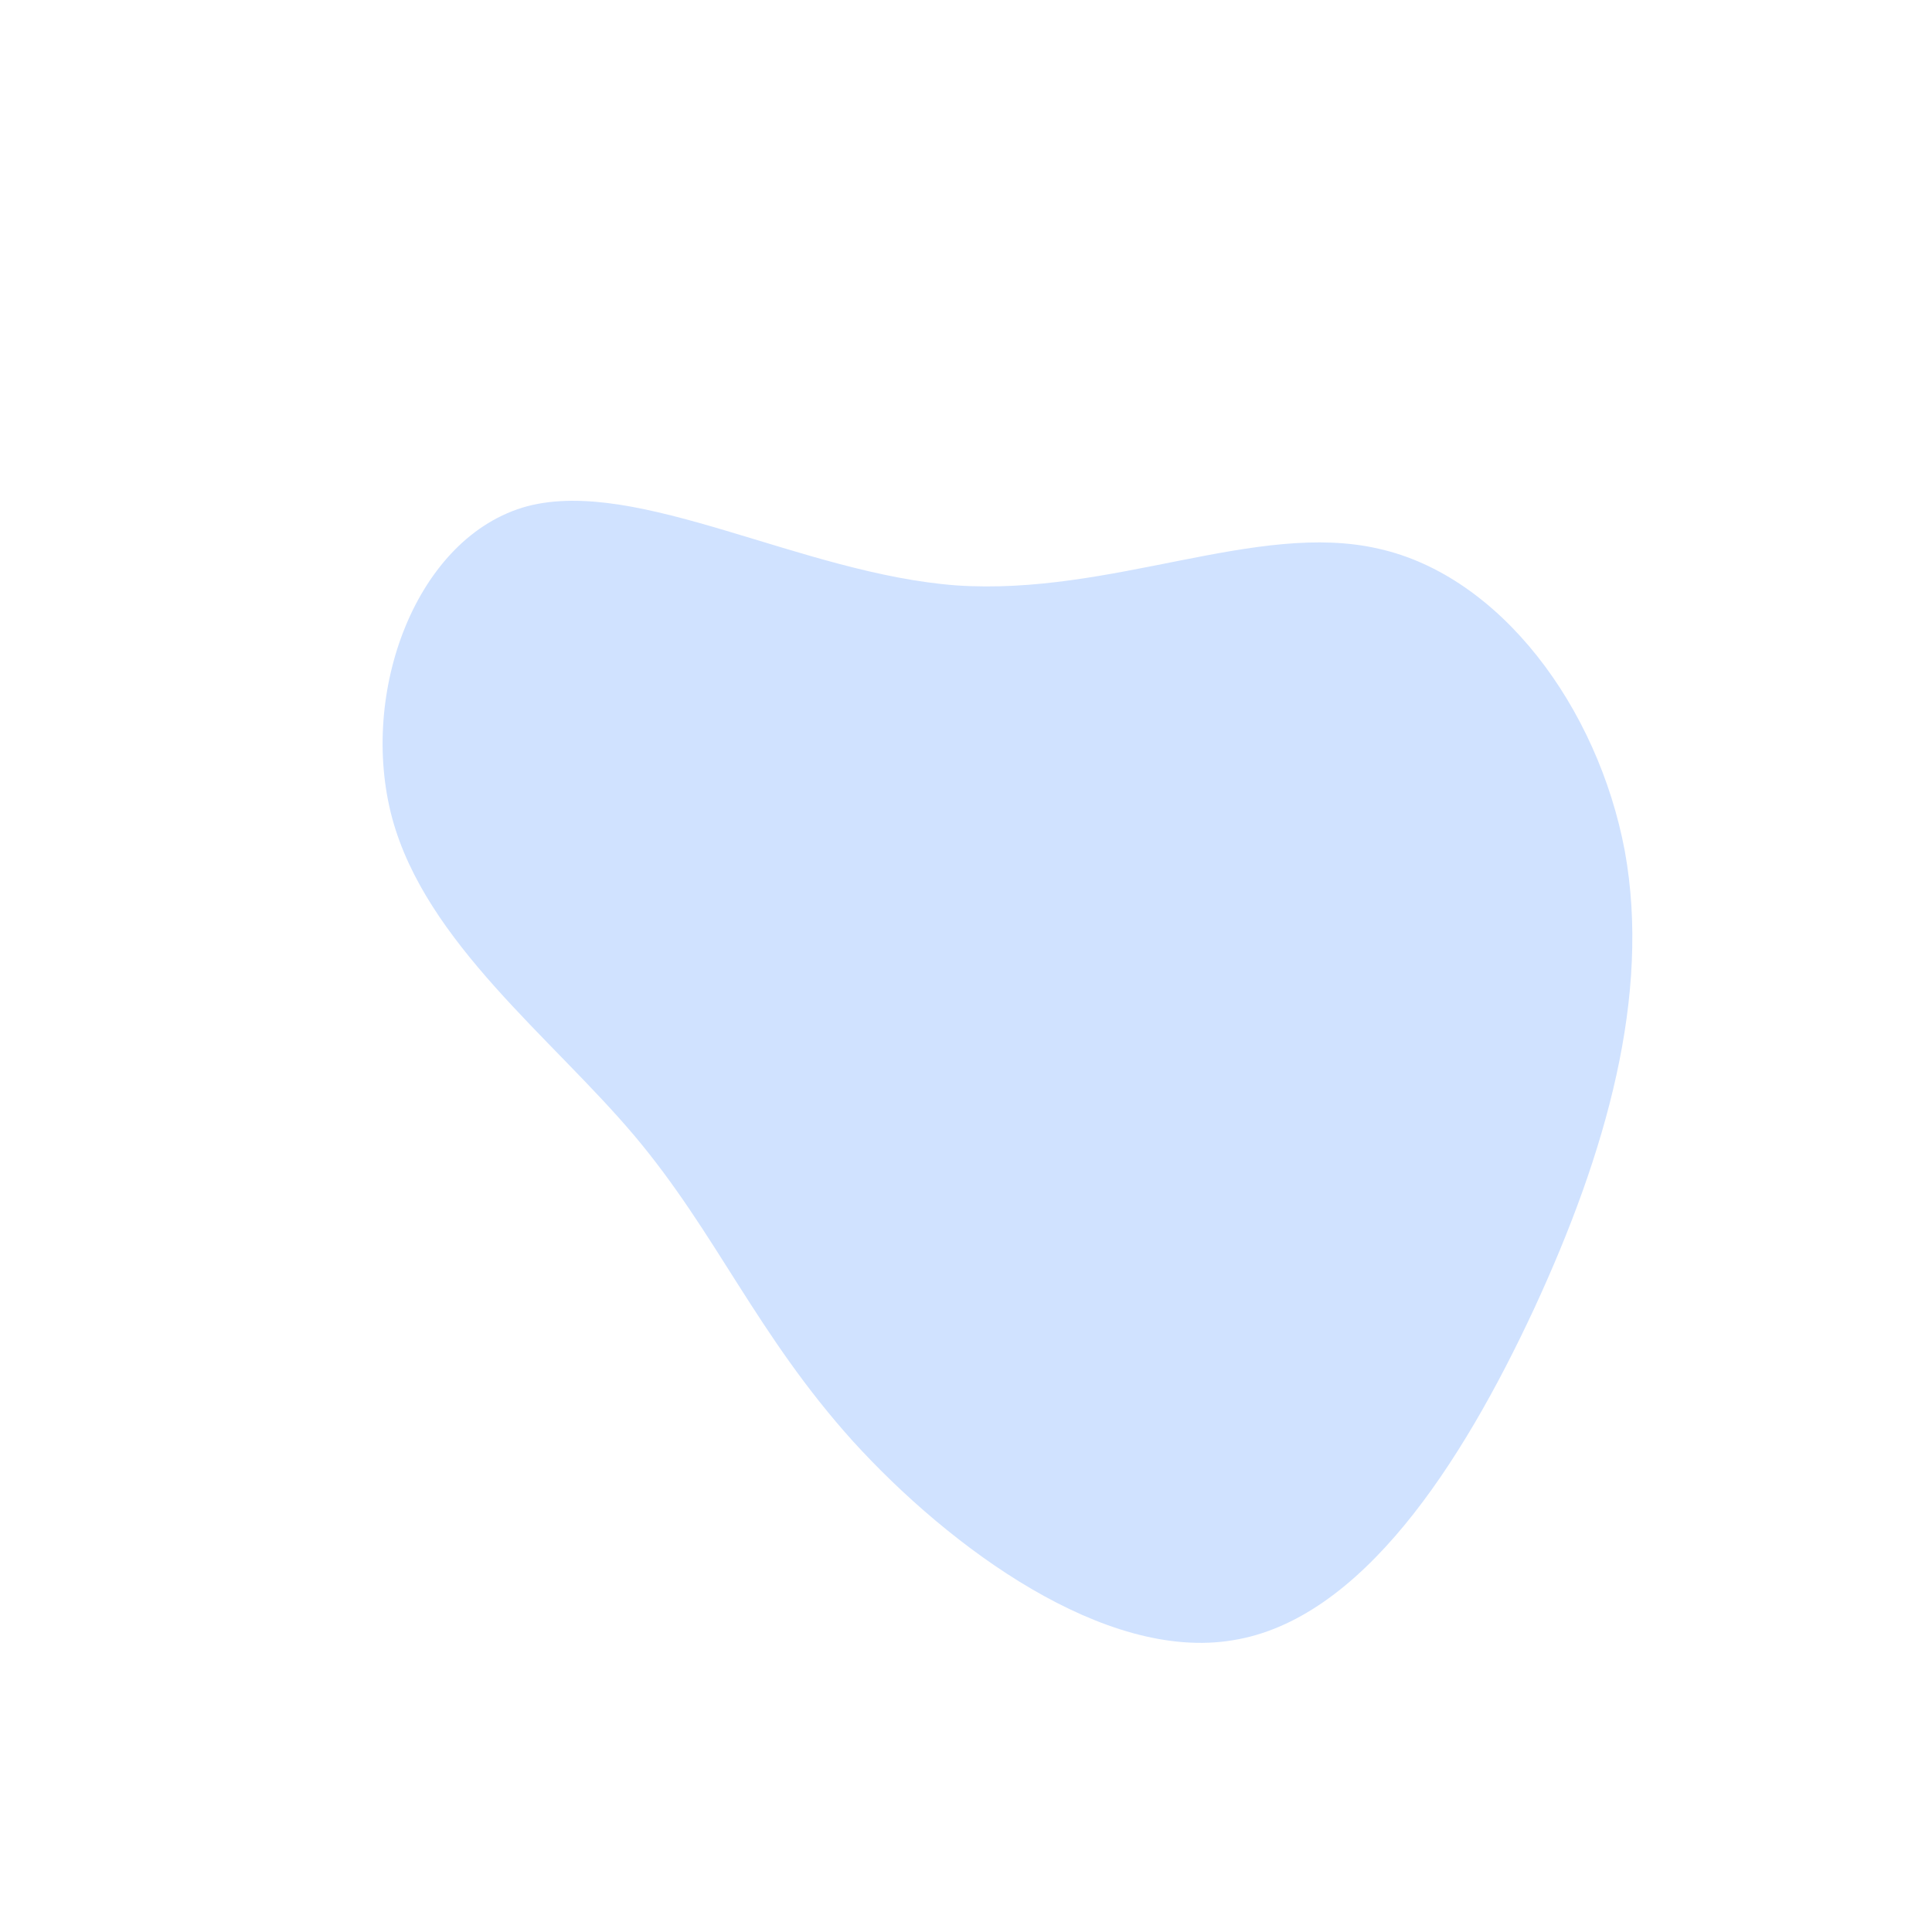 <?xml version="1.0" standalone="no"?>
<svg viewBox="0 0 200 200" xmlns="http://www.w3.org/2000/svg">
  <path fill="#D0E2FF" d="M42.7,-43.2C55.3,-40.4,65.4,-26.8,68.2,-11.9C70.9,3,66.3,19.3,58.8,35.5C51.3,51.6,40.9,67.7,27.6,69.8C14.4,72,-1.6,60.3,-11.7,49.2C-21.7,38.1,-25.8,27.7,-34.3,17.6C-42.9,7.4,-55.9,-2.4,-59.4,-15.3C-62.9,-28.3,-56.9,-44.5,-45.4,-47.6C-33.9,-50.6,-17,-40.6,-1,-39.4C15.1,-38.3,30.1,-46.1,42.7,-43.2Z" transform="translate(100 100)" />
</svg>

